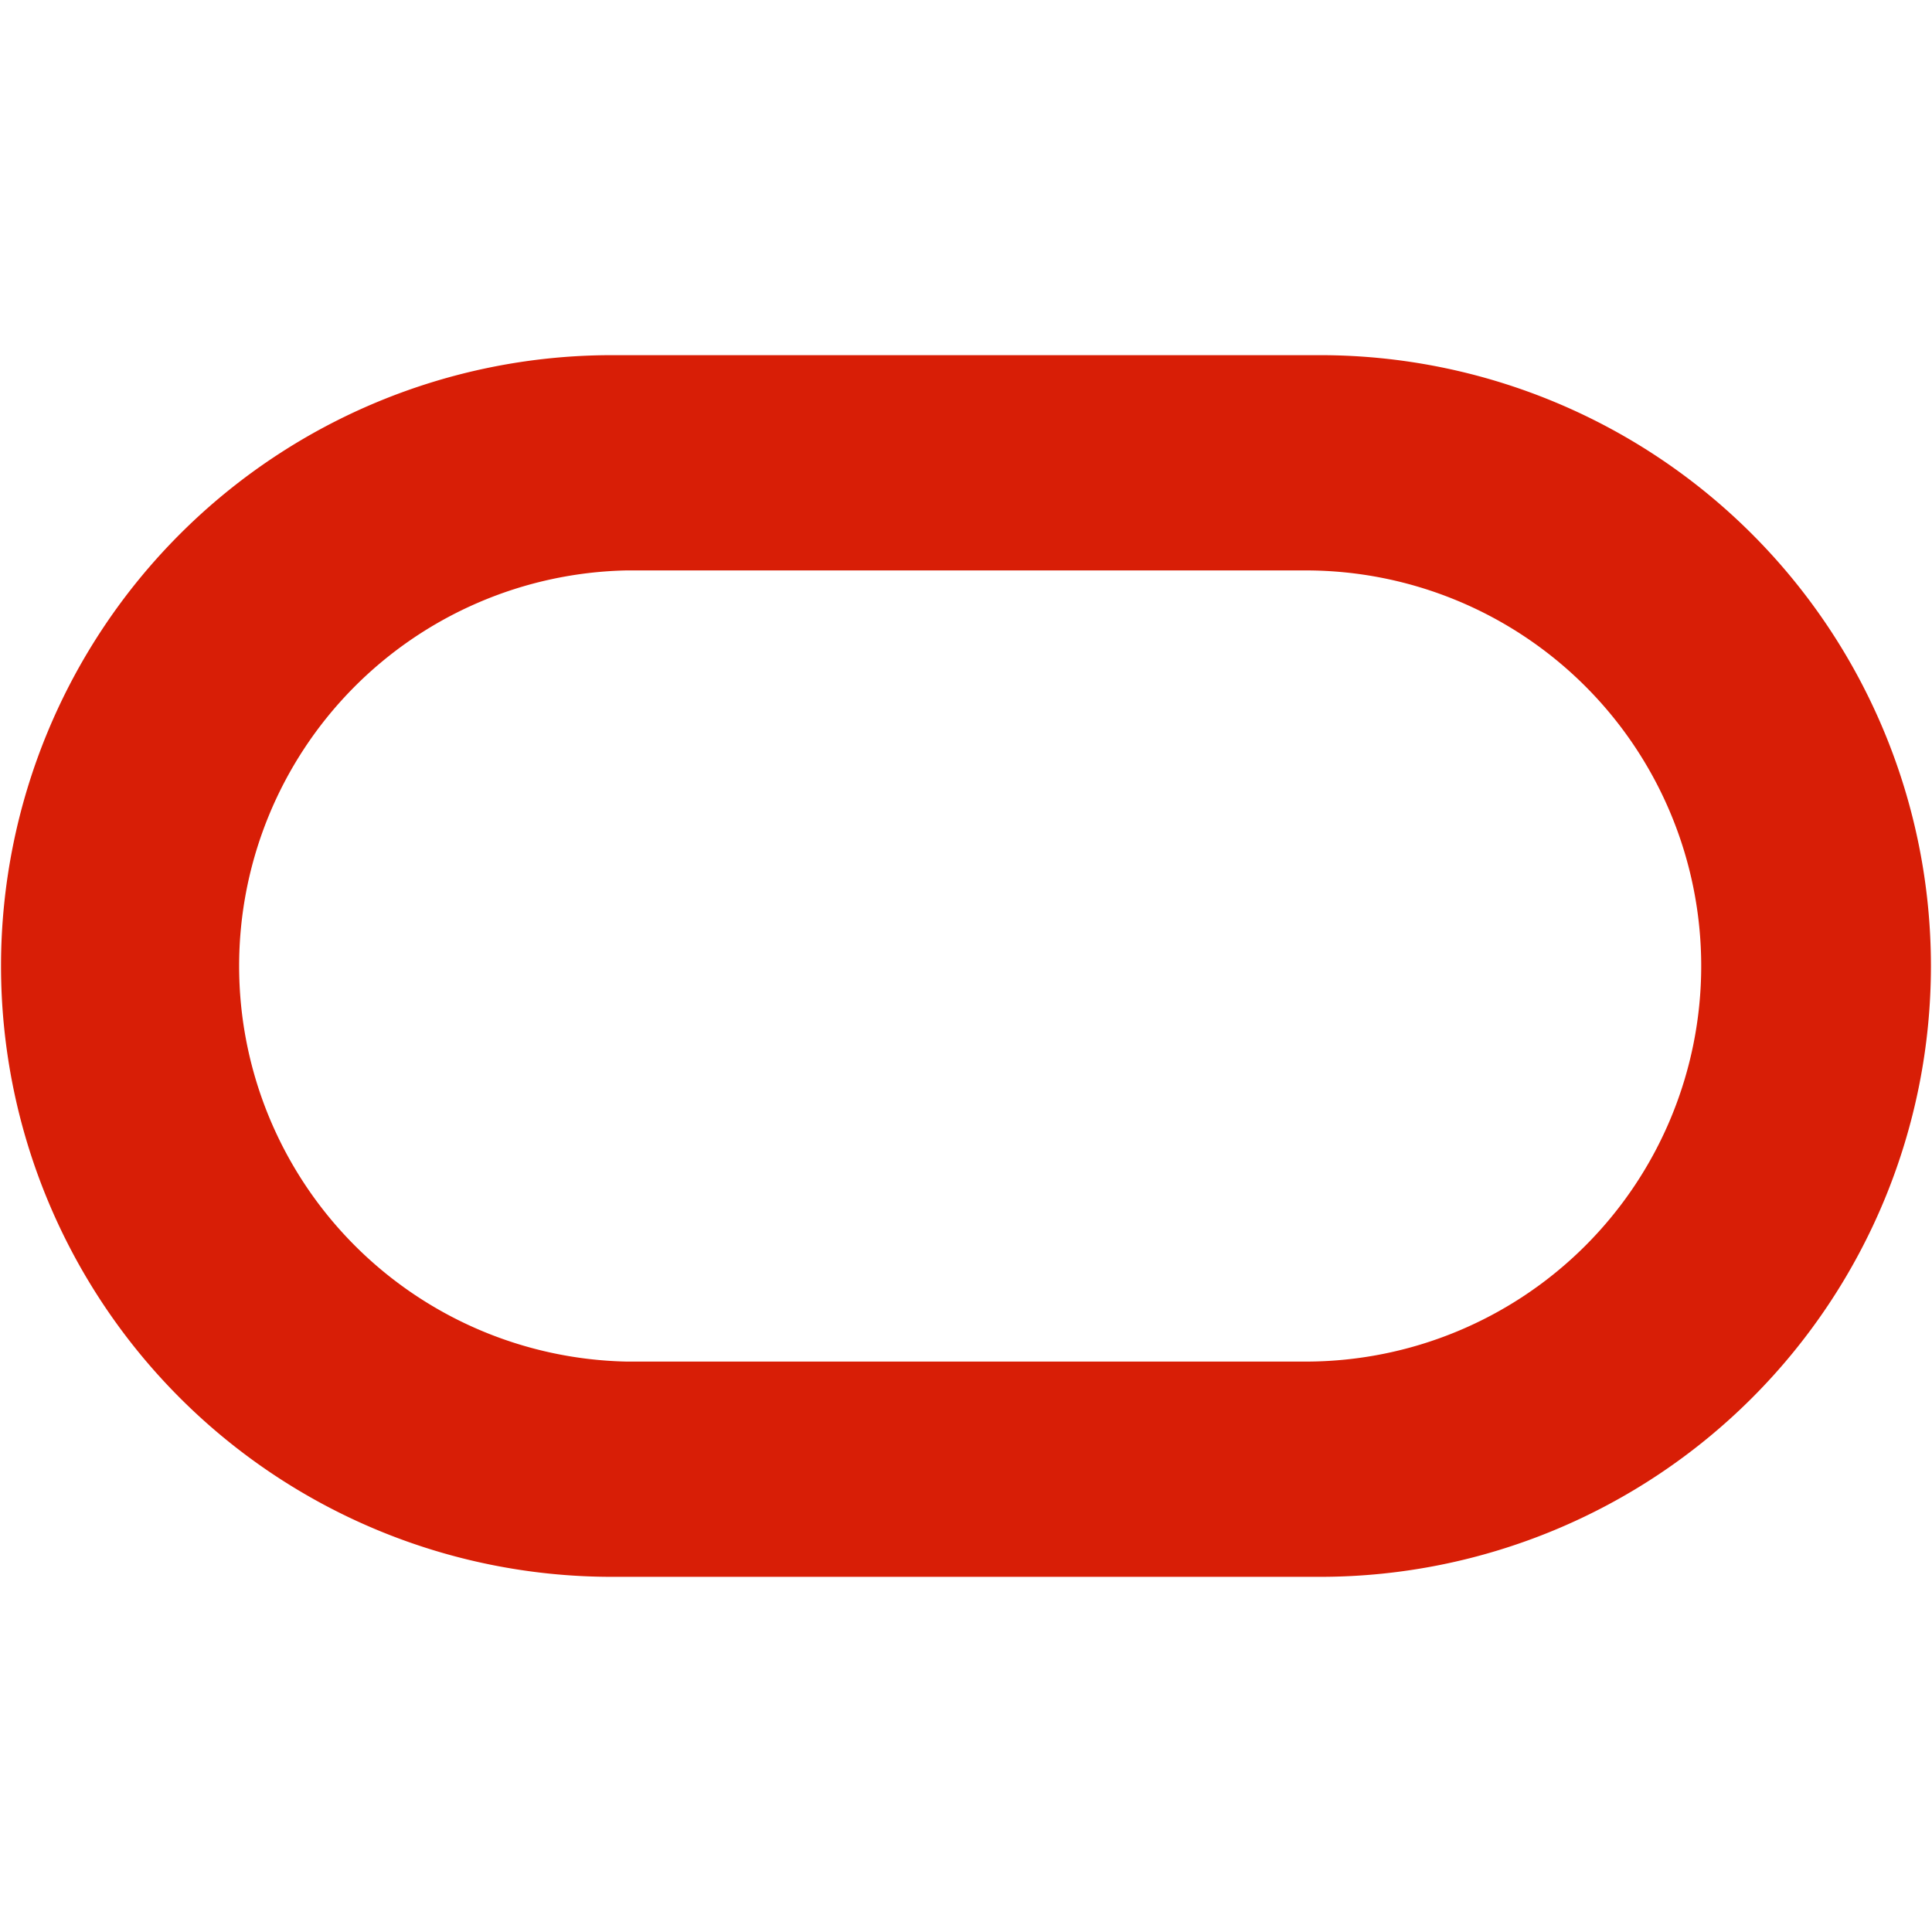 <svg t="1699607189253" class="icon" viewBox="0 0 1024 1024" version="1.1" xmlns="http://www.w3.org/2000/svg"
  p-id="15175" width="16" height="16">
  <path
    d="M700.245 188.245h-376.32a323.755 323.755 0 0 0-0.341 647.509h376.661a323.755 323.755 0 0 0 0-647.509z m-8.235 533.419H332.203a209.707 209.707 0 0 1 0-419.328h359.808a209.664 209.664 0 1 1 0 419.328z"
    p-id="15176" fill="#d81e06"></path>
</svg>